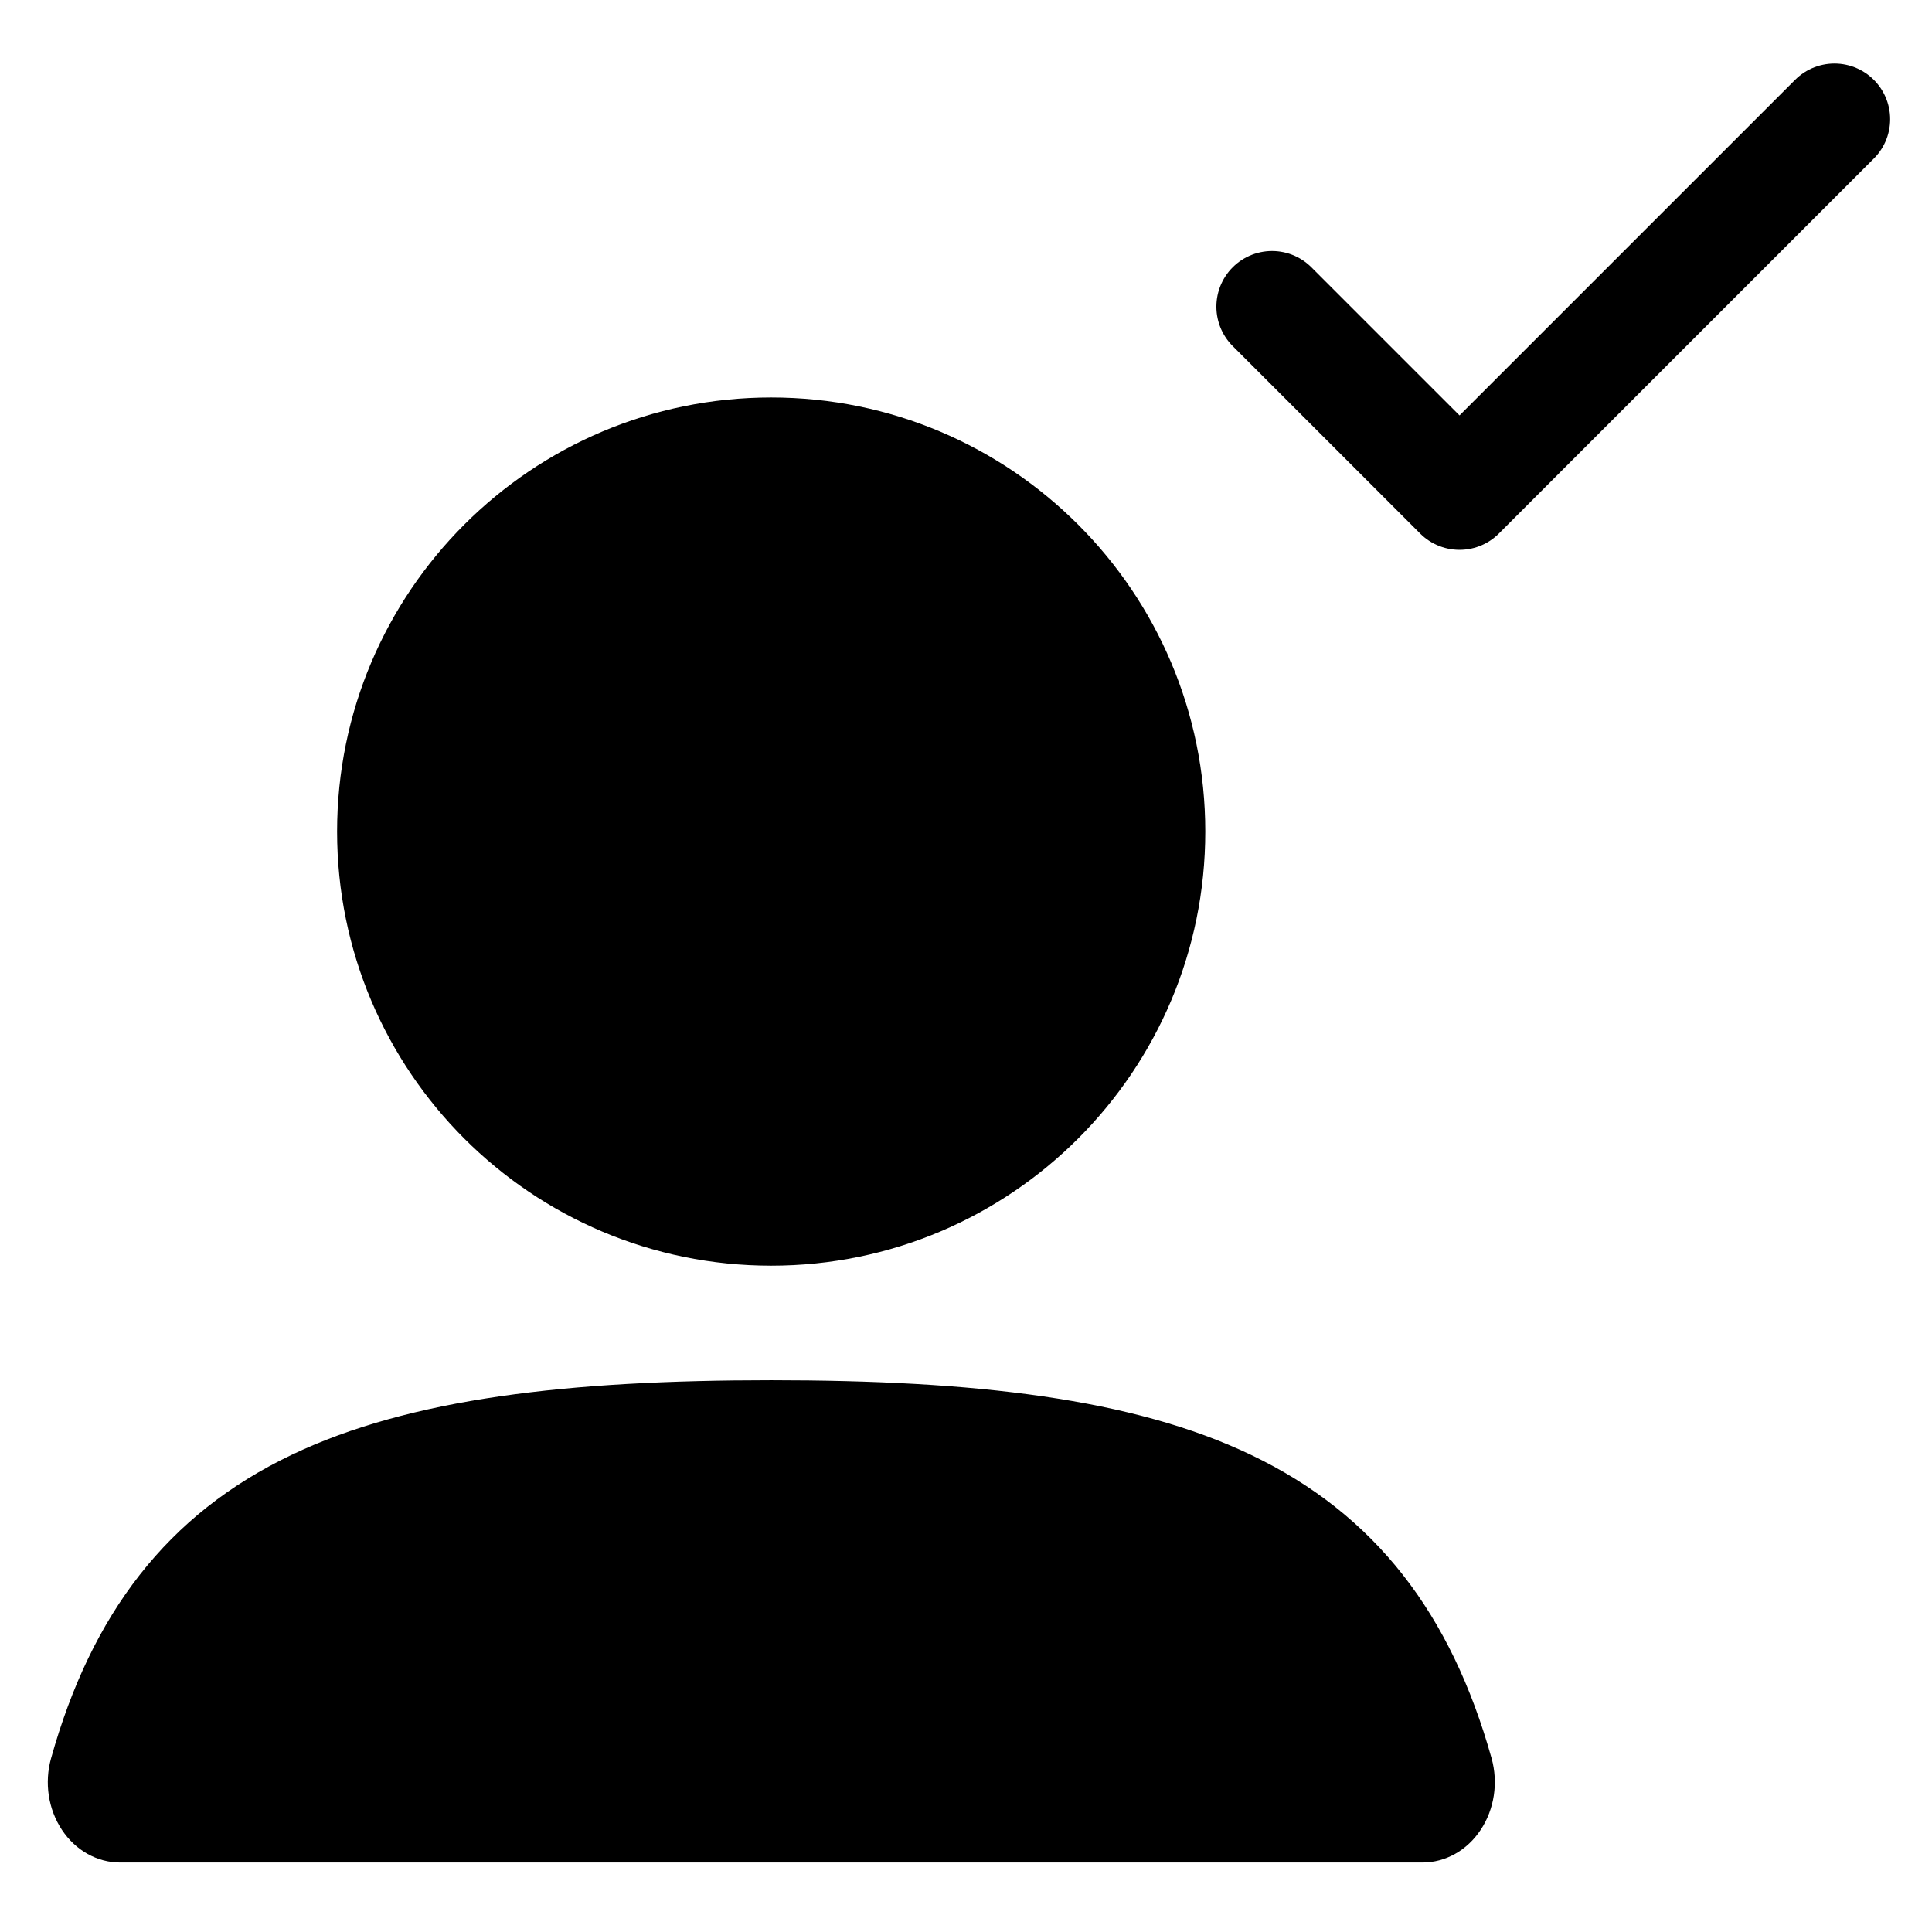 <svg width="27" height="27" viewBox="0 0 27 27" fill="none" xmlns="http://www.w3.org/2000/svg">
<path fill-rule="evenodd" clip-rule="evenodd" d="M4.711 11.621C4.711 8.271 7.427 5.555 10.778 5.555C14.128 5.555 16.844 8.271 16.844 11.621C16.844 14.972 14.128 17.688 10.778 17.688C7.427 17.688 4.711 14.972 4.711 11.621Z" fill="currentColor"/>
<path fill-rule="evenodd" clip-rule="evenodd" d="M4.077 20.331C5.728 19.543 7.939 19.289 10.779 19.289C13.619 19.289 15.83 19.543 17.481 20.331C19.223 21.162 20.28 22.557 20.845 24.572C20.94 24.913 20.884 25.284 20.693 25.572C20.503 25.86 20.201 26.029 19.879 26.029H1.679C1.358 26.029 1.055 25.86 0.865 25.572C0.674 25.284 0.618 24.913 0.714 24.572C1.278 22.557 2.335 21.162 4.077 20.331Z" fill="currentColor"/>
<path d="M17.777 4.286L20.397 6.906L25.637 1.666" stroke="currentColor" stroke-width="1.556" stroke-linecap="round" stroke-linejoin="round"/>
</svg>
